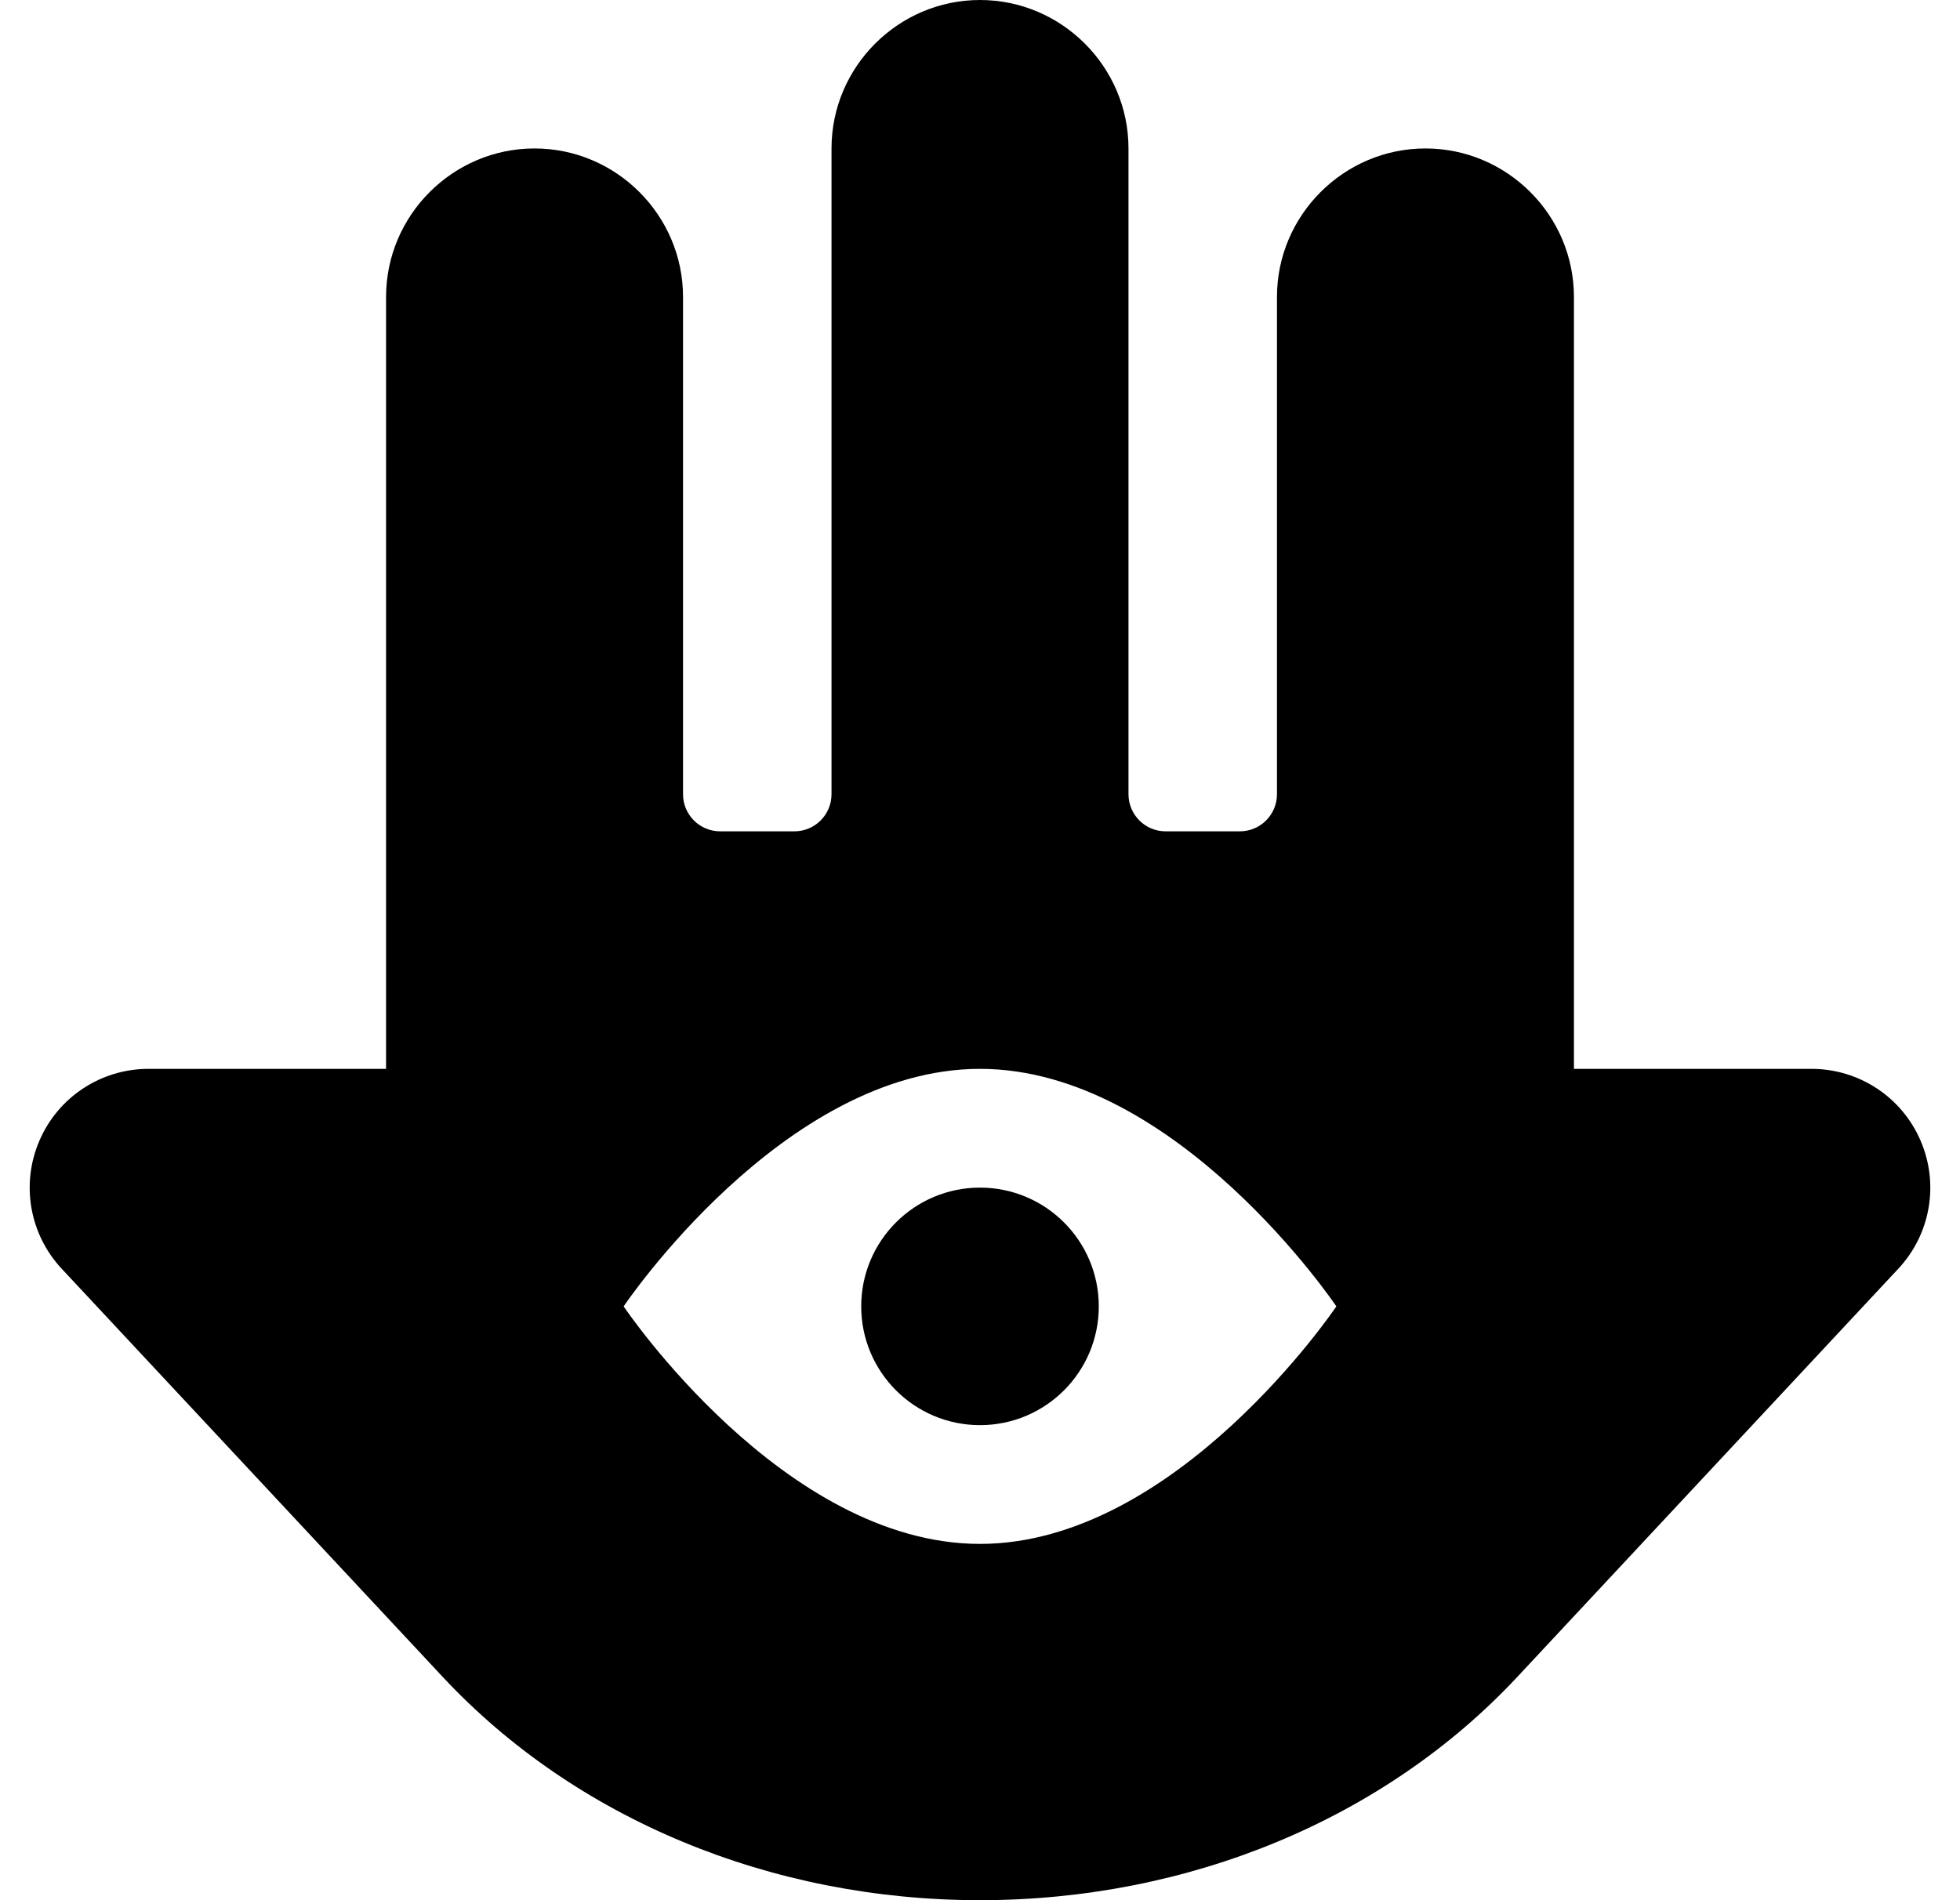 ﻿<?xml version="1.0" encoding="utf-8"?>
<svg version="1.1" xmlns:xlink="http://www.w3.org/1999/xlink" width="66px" height="64px" xmlns="http://www.w3.org/2000/svg">
  <defs>
    <pattern id="BGPattern" patternUnits="userSpaceOnUse" alignment="0 0" imageRepeat="None" />
    <mask fill="white" id="Clip1630">
      <path d="M 63.925 42.729  C 65.012 41.565  65.304 39.866  64.667 38.406  C 64.035 36.945  62.594 36  61 36  L 53 36  L 53 10  C 53 7.25  50.75 5  48 5  C 45.25 5  43 7.25  43 10  L 43 26.75  C 43 27.44  42.44 28  41.75 28  L 39.25 28  C 38.56 28  38 27.44  38 26.75  L 38 5  C 38 2.25  35.75 0  33 0  C 30.25 0  28 2.25  28 5  L 28 26.75  C 28 27.44  27.44 28  26.75 28  L 24.25 28  C 23.56 28  23 27.44  23 26.75  L 23 10  C 23 7.25  20.75 5  18 5  C 15.25 5  13 7.25  13 10  L 13 36  L 5 36  C 3.406 36  1.965 36.945  1.333 38.406  C 0.696 39.866  0.988 41.565  2.075 42.729  L 14.911 56.483  C 19.371 61.26  25.961 64  33 64  C 40.039 64  46.629 61.26  51.09 56.483  L 63.925 42.729  Z M 45 44  C 45 44  39.627 52  33 52  C 26.372 52  21 44  21 44  C 21 44  26.372 36  33 36  C 39.627 36  45 44  45 44  Z M 37 44  C 37 41.791  35.209 40  33 40  C 30.791 40  29 41.791  29 44  C 29 46.209  30.791 48  33 48  C 35.209 48  37 46.209  37 44  Z " fill-rule="evenodd" />
    </mask>
  </defs>
  <g>
    <path d="M 63.925 42.729  C 65.012 41.565  65.304 39.866  64.667 38.406  C 64.035 36.945  62.594 36  61 36  L 53 36  L 53 10  C 53 7.25  50.75 5  48 5  C 45.25 5  43 7.25  43 10  L 43 26.75  C 43 27.44  42.44 28  41.75 28  L 39.25 28  C 38.56 28  38 27.44  38 26.75  L 38 5  C 38 2.25  35.75 0  33 0  C 30.25 0  28 2.25  28 5  L 28 26.75  C 28 27.44  27.44 28  26.75 28  L 24.25 28  C 23.56 28  23 27.44  23 26.75  L 23 10  C 23 7.25  20.75 5  18 5  C 15.25 5  13 7.25  13 10  L 13 36  L 5 36  C 3.406 36  1.965 36.945  1.333 38.406  C 0.696 39.866  0.988 41.565  2.075 42.729  L 14.911 56.483  C 19.371 61.26  25.961 64  33 64  C 40.039 64  46.629 61.26  51.09 56.483  L 63.925 42.729  Z M 45 44  C 45 44  39.627 52  33 52  C 26.372 52  21 44  21 44  C 21 44  26.372 36  33 36  C 39.627 36  45 44  45 44  Z M 37 44  C 37 41.791  35.209 40  33 40  C 30.791 40  29 41.791  29 44  C 29 46.209  30.791 48  33 48  C 35.209 48  37 46.209  37 44  Z " fill-rule="nonzero" fill="rgba(0, 0, 0, 1)" stroke="none" class="fill" />
    <path d="M 63.925 42.729  C 65.012 41.565  65.304 39.866  64.667 38.406  C 64.035 36.945  62.594 36  61 36  L 53 36  L 53 10  C 53 7.25  50.75 5  48 5  C 45.25 5  43 7.25  43 10  L 43 26.75  C 43 27.44  42.44 28  41.75 28  L 39.25 28  C 38.56 28  38 27.44  38 26.75  L 38 5  C 38 2.25  35.75 0  33 0  C 30.25 0  28 2.25  28 5  L 28 26.75  C 28 27.44  27.44 28  26.75 28  L 24.25 28  C 23.56 28  23 27.44  23 26.75  L 23 10  C 23 7.25  20.75 5  18 5  C 15.25 5  13 7.25  13 10  L 13 36  L 5 36  C 3.406 36  1.965 36.945  1.333 38.406  C 0.696 39.866  0.988 41.565  2.075 42.729  L 14.911 56.483  C 19.371 61.26  25.961 64  33 64  C 40.039 64  46.629 61.26  51.09 56.483  L 63.925 42.729  Z " stroke-width="0" stroke-dasharray="0" stroke="rgba(255, 255, 255, 0)" fill="none" class="stroke" mask="url(#Clip1630)" />
    <path d="M 45 44  C 45 44  39.627 52  33 52  C 26.372 52  21 44  21 44  C 21 44  26.372 36  33 36  C 39.627 36  45 44  45 44  Z " stroke-width="0" stroke-dasharray="0" stroke="rgba(255, 255, 255, 0)" fill="none" class="stroke" mask="url(#Clip1630)" />
    <path d="M 37 44  C 37 41.791  35.209 40  33 40  C 30.791 40  29 41.791  29 44  C 29 46.209  30.791 48  33 48  C 35.209 48  37 46.209  37 44  Z " stroke-width="0" stroke-dasharray="0" stroke="rgba(255, 255, 255, 0)" fill="none" class="stroke" mask="url(#Clip1630)" />
  </g>
</svg>